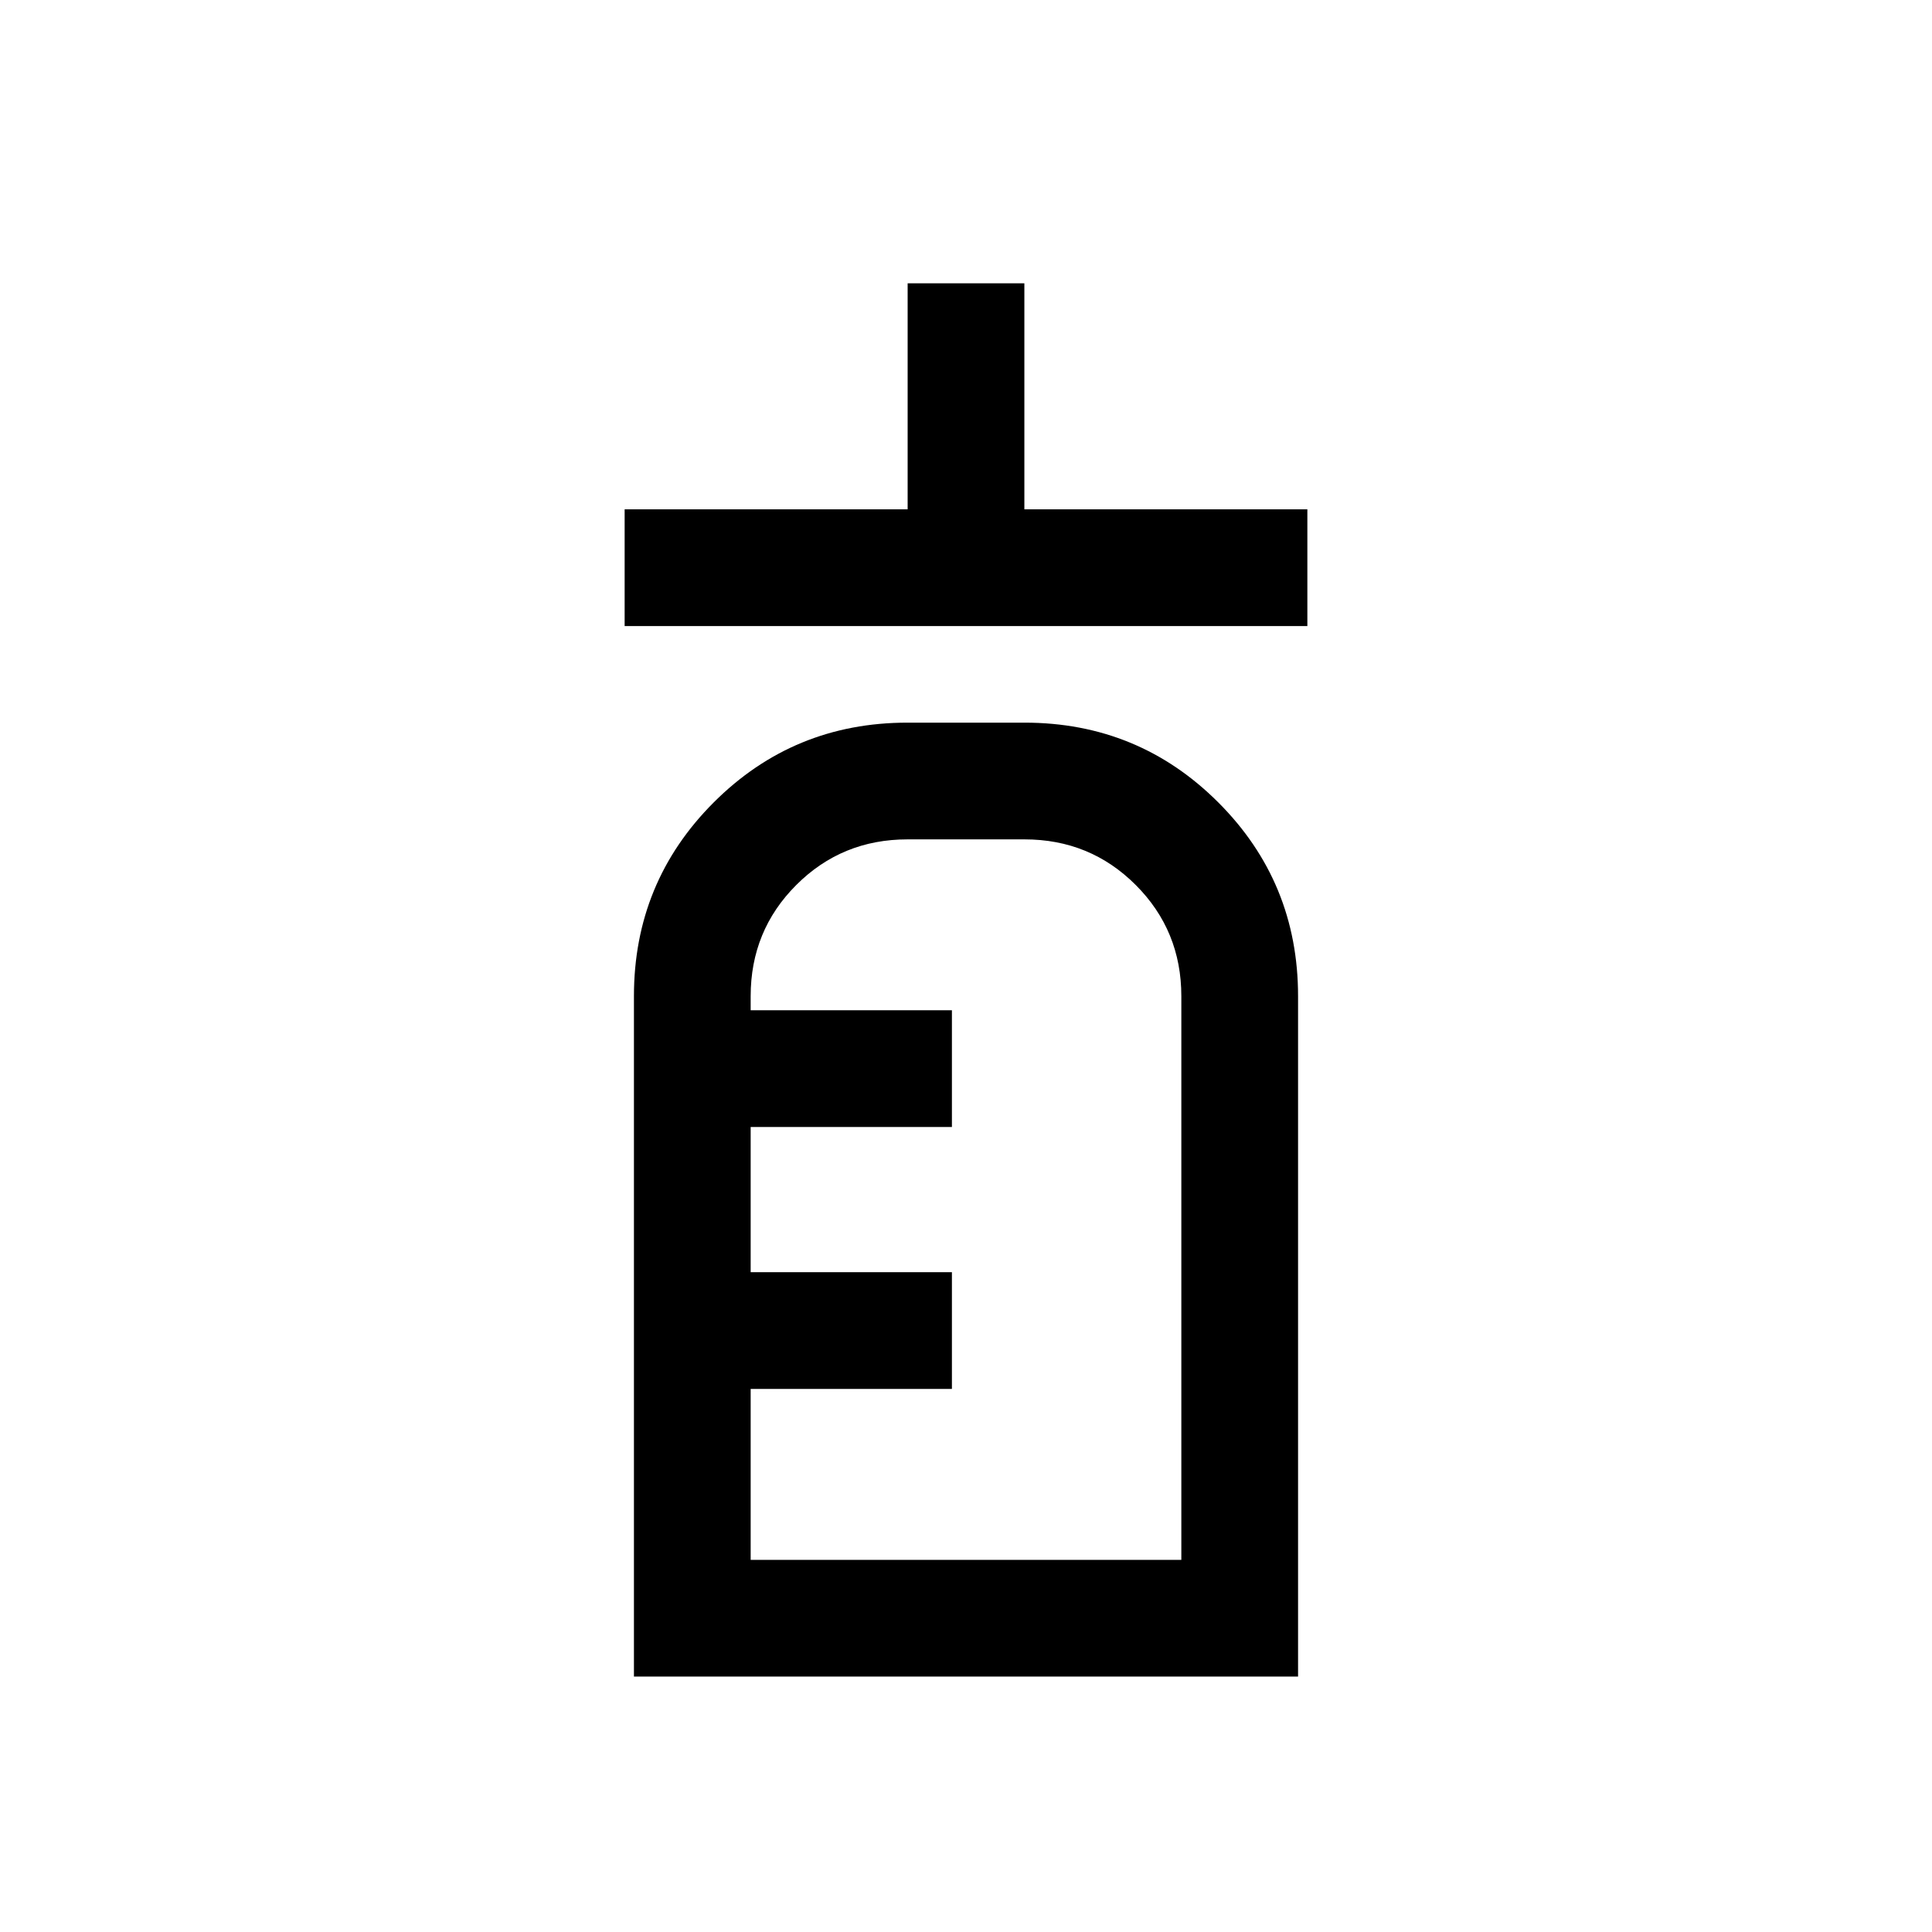 <svg xmlns="http://www.w3.org/2000/svg" height="20" viewBox="0 -960 960 960" width="20"><path d="M310.38-648.92v-58H451v-112.31h58v112.31h140.62v58H310.38Zm4.62 522V-465q0-56.63 39.64-96.28 39.65-39.64 96.28-39.64h58.16q56.63 0 96.28 39.64Q645-521.63 645-465v338.08H315Zm58-58h214V-465q0-32.59-22.67-55.26-22.66-22.66-55.25-22.66h-58.16q-32.59 0-55.25 22.66Q373-497.59 373-465v7h100v58H373v72.15h100v58H373v84.93Zm0 0v-358V-184.92Z"/></svg>